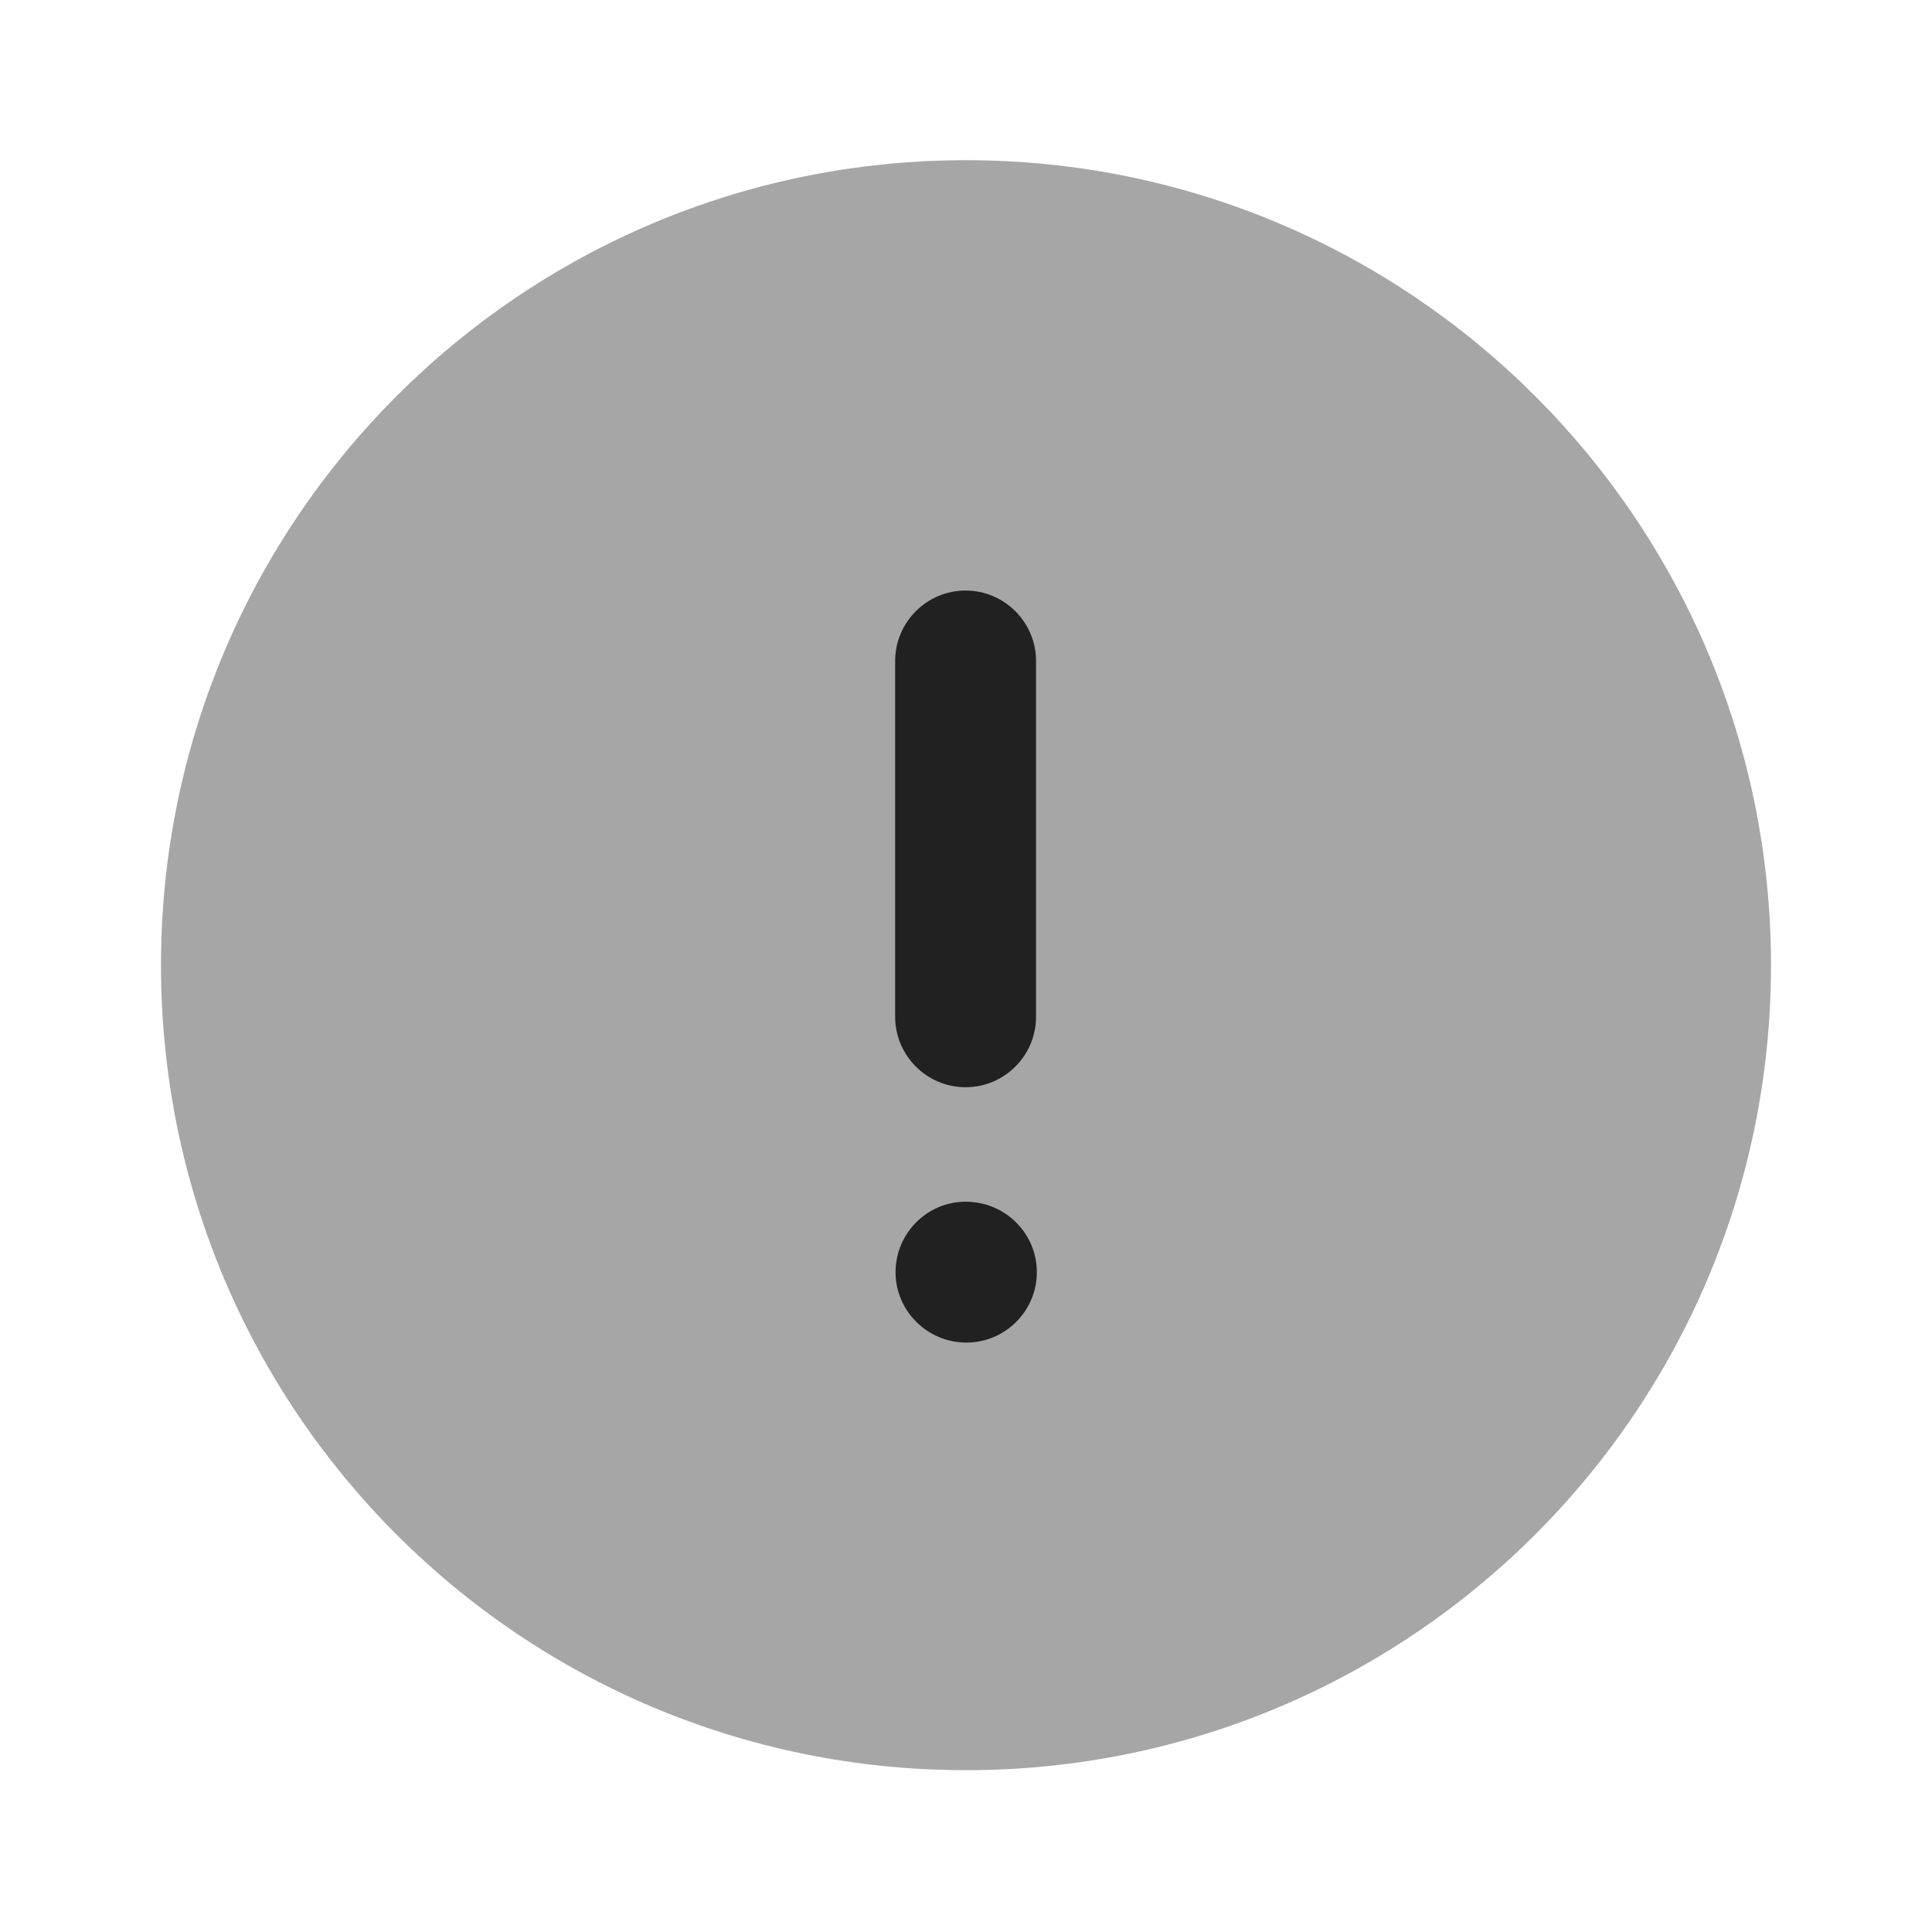 <svg width="24" height="24" viewBox="0 0 24 24" fill="none" xmlns="http://www.w3.org/2000/svg" xmlns:xlink="http://www.w3.org/1999/xlink">
	<desc>
			Created with Pixso.
	</desc>
	<defs>
		<clipPath id="clip430_9840">
			<rect id="Iconly/Bulk/Info Circle" width="24" height="24" fill="white" fill-opacity="0"/>
		</clipPath>
	</defs>
	<rect id="Iconly/Bulk/Info Circle" width="24" height="24" fill="#FFFFFF" fill-opacity="0"/>
	<g clip-path="url(#clip430_9840)">
		<g opacity="0.4" style="mix-blend-mode:normal">
			<path id="Fill 1" d="M22 11.99C22 17.52 17.52 21.99 12 21.99C6.47 21.99 2 17.52 2 11.99C2 6.47 6.47 1.99 12 1.99C17.52 1.99 22 6.47 22 11.99Z" fill="#212121" fill-opacity="1" fill-rule="nonzero"/>
		</g>
		<path id="Combined Shape" d="M12.87 12.631C12.87 13.113 12.477 13.506 11.995 13.506C11.513 13.506 11.12 13.113 11.12 12.631L11.12 8.211C11.12 7.729 11.513 7.336 11.995 7.336C12.477 7.336 12.87 7.729 12.87 8.211L12.87 12.631ZM11.125 15.803C11.125 15.322 11.516 14.928 11.995 14.928C12.488 14.928 12.88 15.322 12.88 15.803C12.88 16.285 12.488 16.678 12.005 16.678C11.52 16.678 11.125 16.285 11.125 15.803Z" clip-rule="evenodd" fill="#212121" fill-opacity="1" fill-rule="evenodd"/>
	</g>
</svg>
